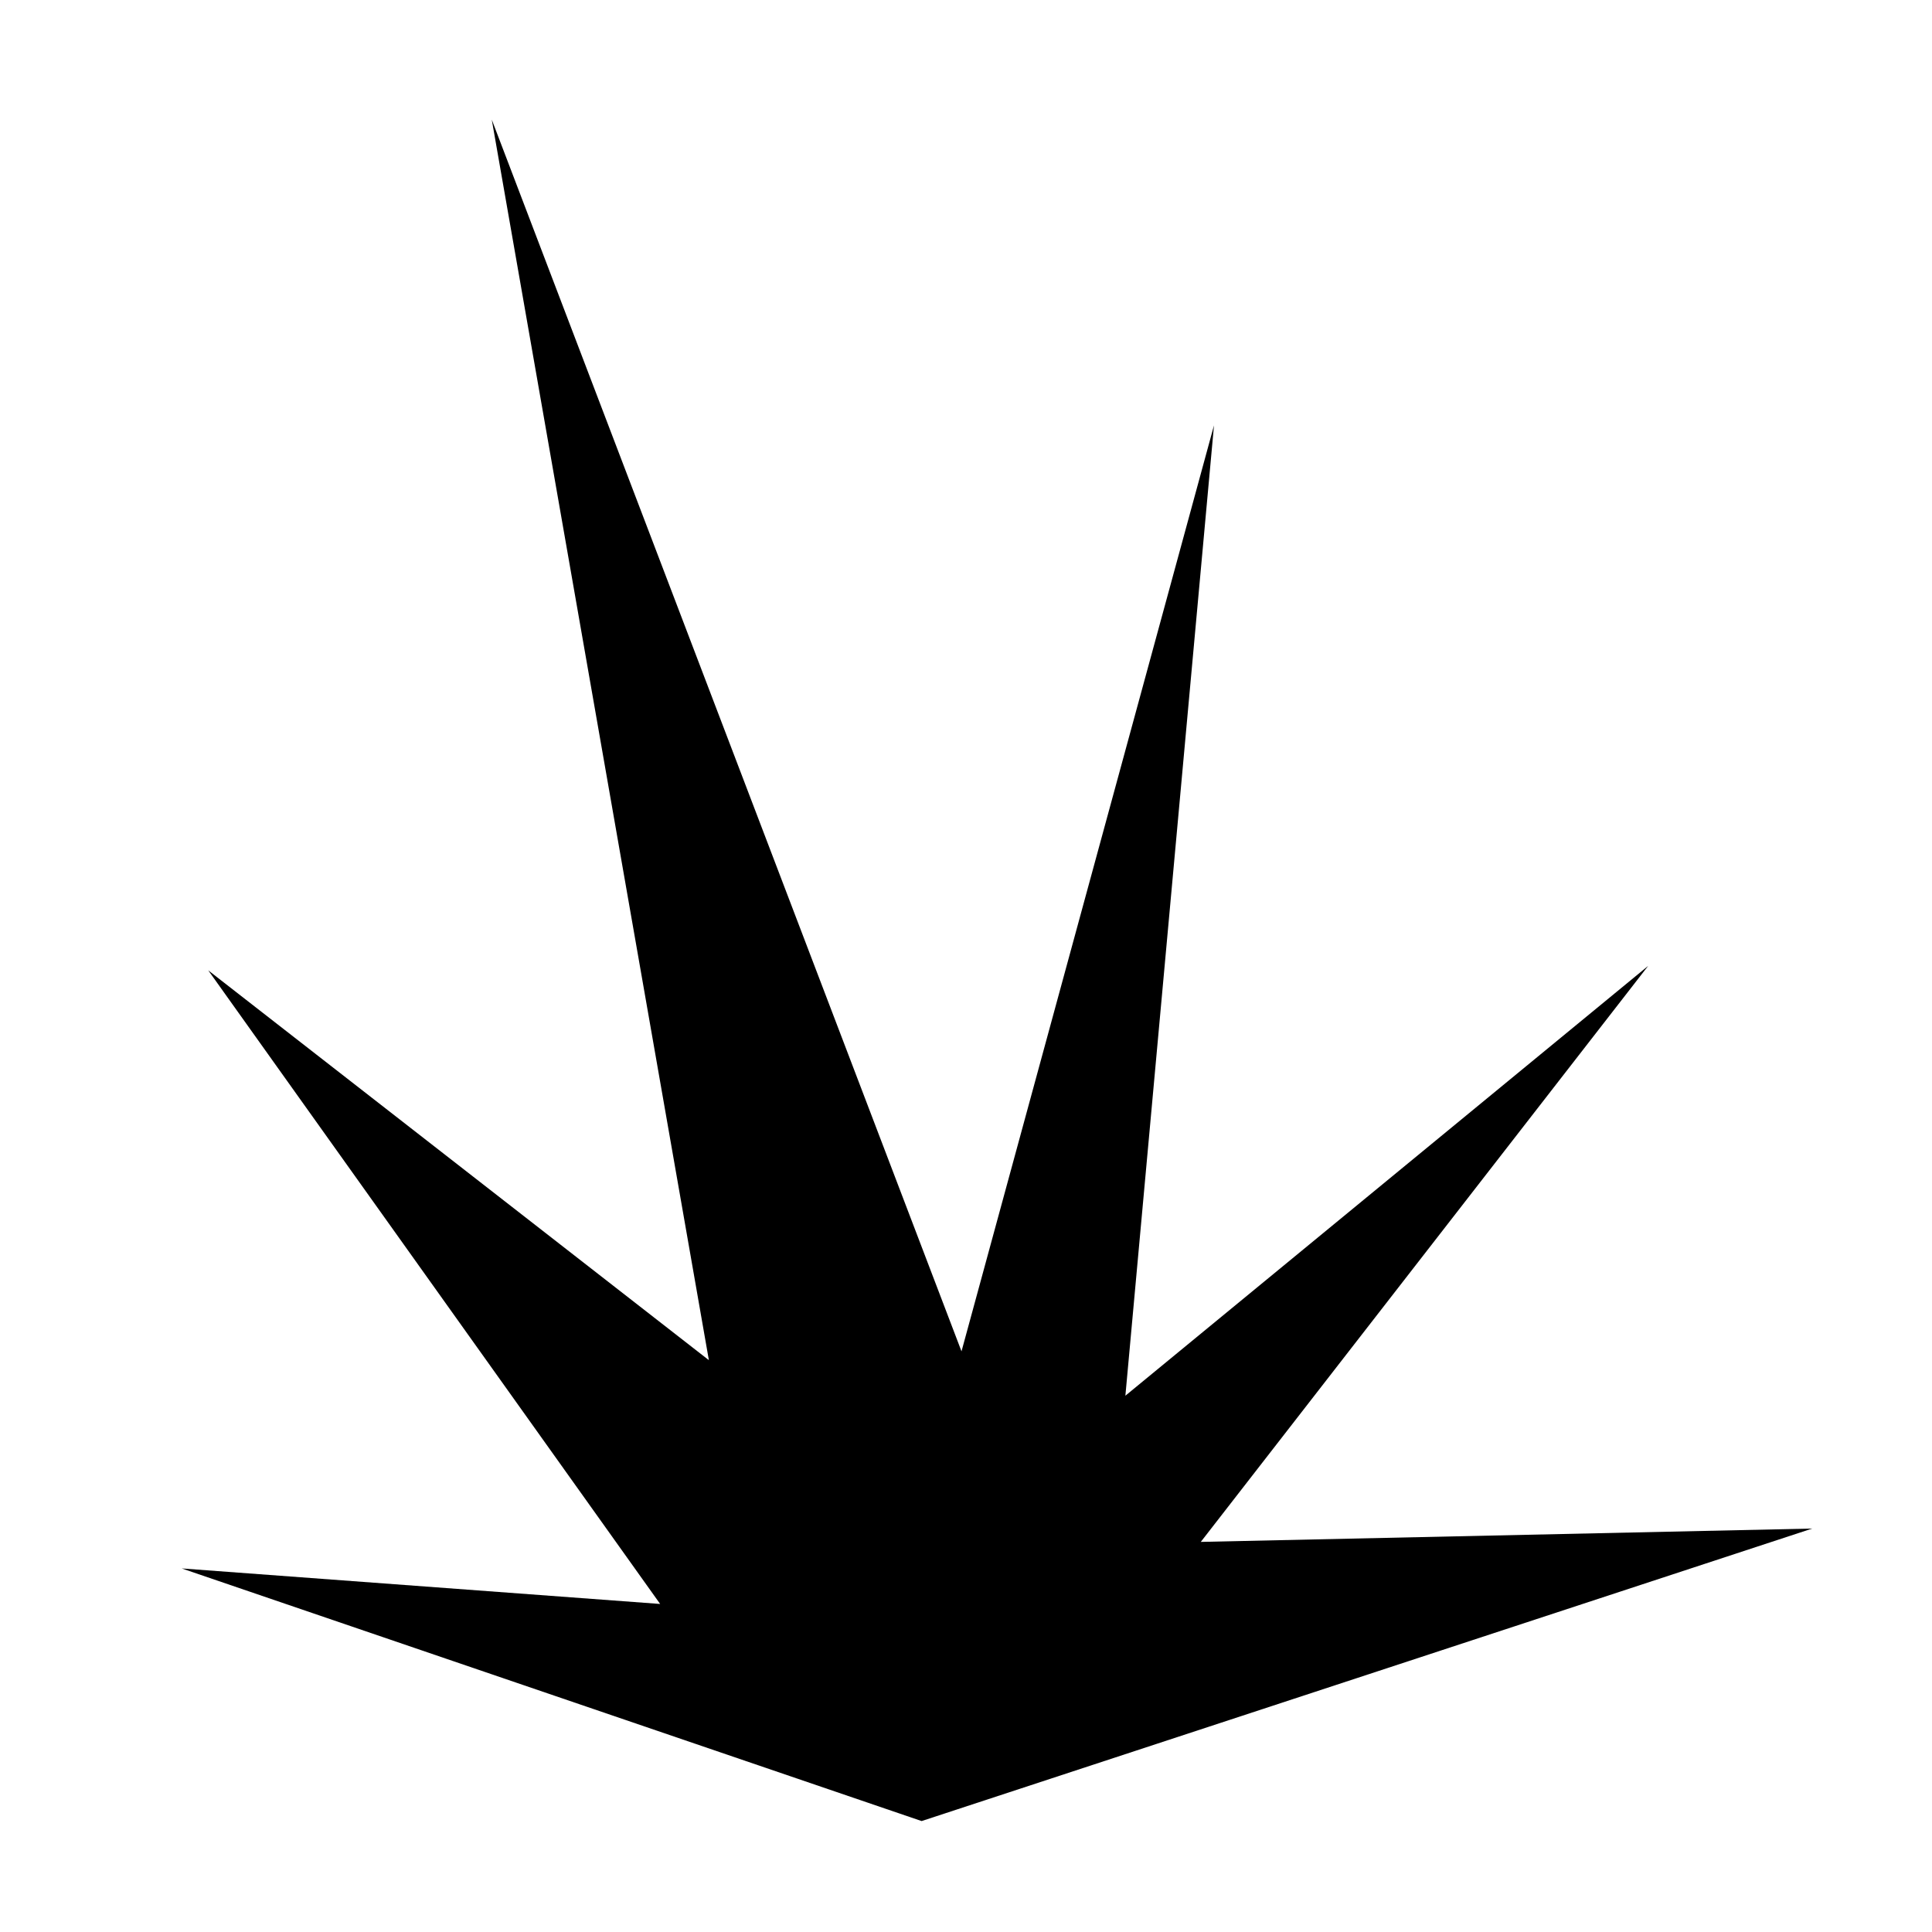 <?xml version="1.0" encoding="UTF-8" standalone="no"?>
<!-- Created with Inkscape (http://www.inkscape.org/) -->

<svg
   width="52"
   height="52"
   viewBox="0 0 13.758 13.758"
   version="1.1"
   id="svg5"
   inkscape:version="1.3.2 (091e20e, 2023-11-25, custom)"
   sodipodi:docname="explosion.svg"
   xmlns:inkscape="http://www.inkscape.org/namespaces/inkscape"
   xmlns:sodipodi="http://sodipodi.sourceforge.net/DTD/sodipodi-0.dtd"
   xmlns="http://www.w3.org/2000/svg"
   xmlns:svg="http://www.w3.org/2000/svg">
  <sodipodi:namedview
     id="namedview7"
     pagecolor="#ffffff"
     bordercolor="#666666"
     borderopacity="1.0"
     inkscape:pageshadow="2"
     inkscape:pageopacity="0.0"
     inkscape:pagecheckerboard="0"
     inkscape:document-units="mm"
     showgrid="false"
     width="52mm"
     units="px"
     inkscape:zoom="8.3856042"
     inkscape:cx="14.250613"
     inkscape:cy="36.550735"
     inkscape:window-width="1920"
     inkscape:window-height="1009"
     inkscape:window-x="1912"
     inkscape:window-y="-8"
     inkscape:window-maximized="1"
     inkscape:current-layer="layer1"
     inkscape:showpageshadow="2"
     inkscape:deskcolor="#d1d1d1" />
  <defs
     id="defs2">
    <linearGradient
       id="linearGradient4717"
       inkscape:swatch="solid">
      <stop
         style="stop-color:#0cffff;stop-opacity:1;"
         offset="0"
         id="stop4715" />
    </linearGradient>
  </defs>
  <g
     inkscape:label="Layer 1"
     inkscape:groupmode="layer"
     id="layer1">
    <path
       style="stroke-width:6.985;stroke-linejoin:round;paint-order:stroke fill markers;fill-opacity:1"
       d="M 6.563,12.968 1.294,11.169 4.701,11.422 1.483,6.91 5.048,9.686 3.502,0.852 6.847,9.623 8.645,3.029 8.014,9.939 11.737,6.878 8.551,10.98 12.905,10.885 Z"
       id="path1" />
  </g>
</svg>
